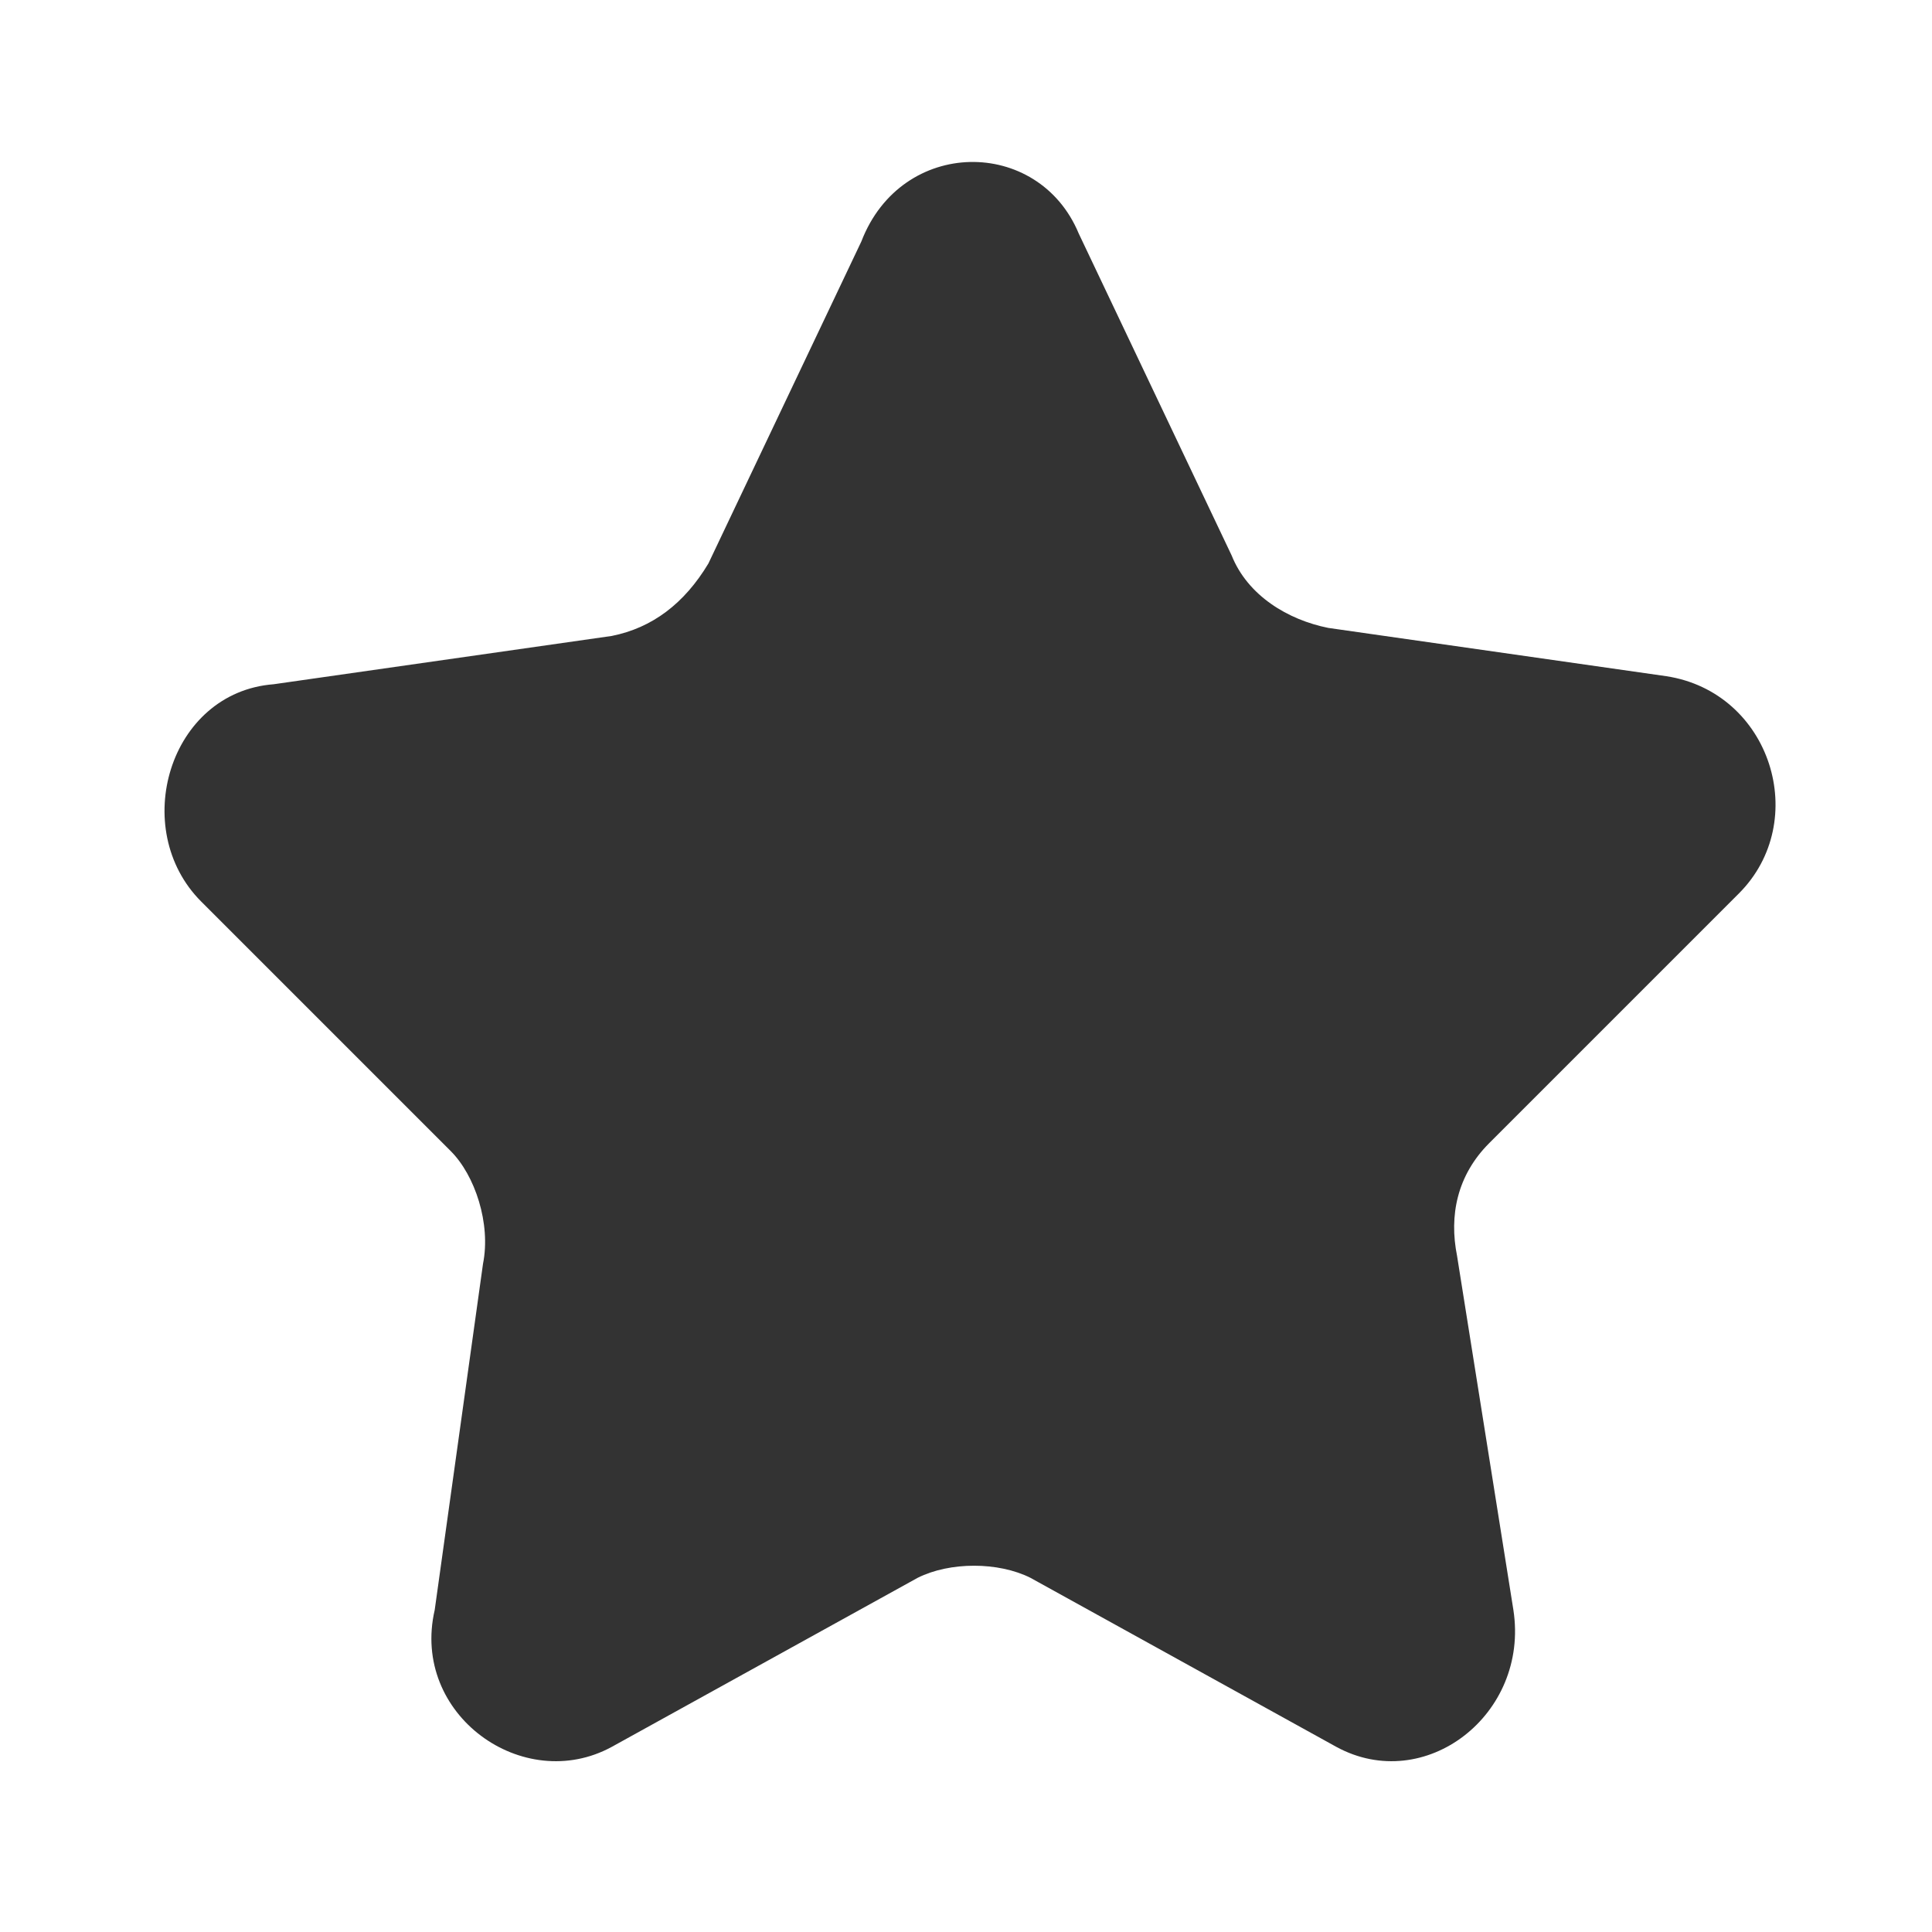 <!-- Generated by IcoMoon.io -->
<svg version="1.1" xmlns="http://www.w3.org/2000/svg" width="256" height="256" viewBox="0 0 256 256">
<title>star</title>
<path fill="#333" d="M142.933 30.933l20.267 42.667c2.133 5.333 7.467 8.533 12.8 9.6l44.8 6.4c13.867 2.133 19.2 19.2 9.6 28.8l-33.067 33.067c-4.267 4.267-5.333 9.6-4.267 14.933l7.467 46.933c2.133 13.867-11.733 24.533-23.467 18.133l-40.533-22.4c-4.267-2.133-10.667-2.133-14.933 0l-40.533 22.4c-11.733 6.4-26.667-4.267-23.467-18.133l6.4-45.867c1.067-5.333-1.067-11.733-4.267-14.933l-33.067-33.067c-9.6-9.6-4.267-27.733 9.6-28.8l44.8-6.4c5.333-1.067 9.6-4.267 12.8-9.6l20.267-42.667c5.333-13.867 23.467-13.867 28.8-1.067z"></path>
</svg>
